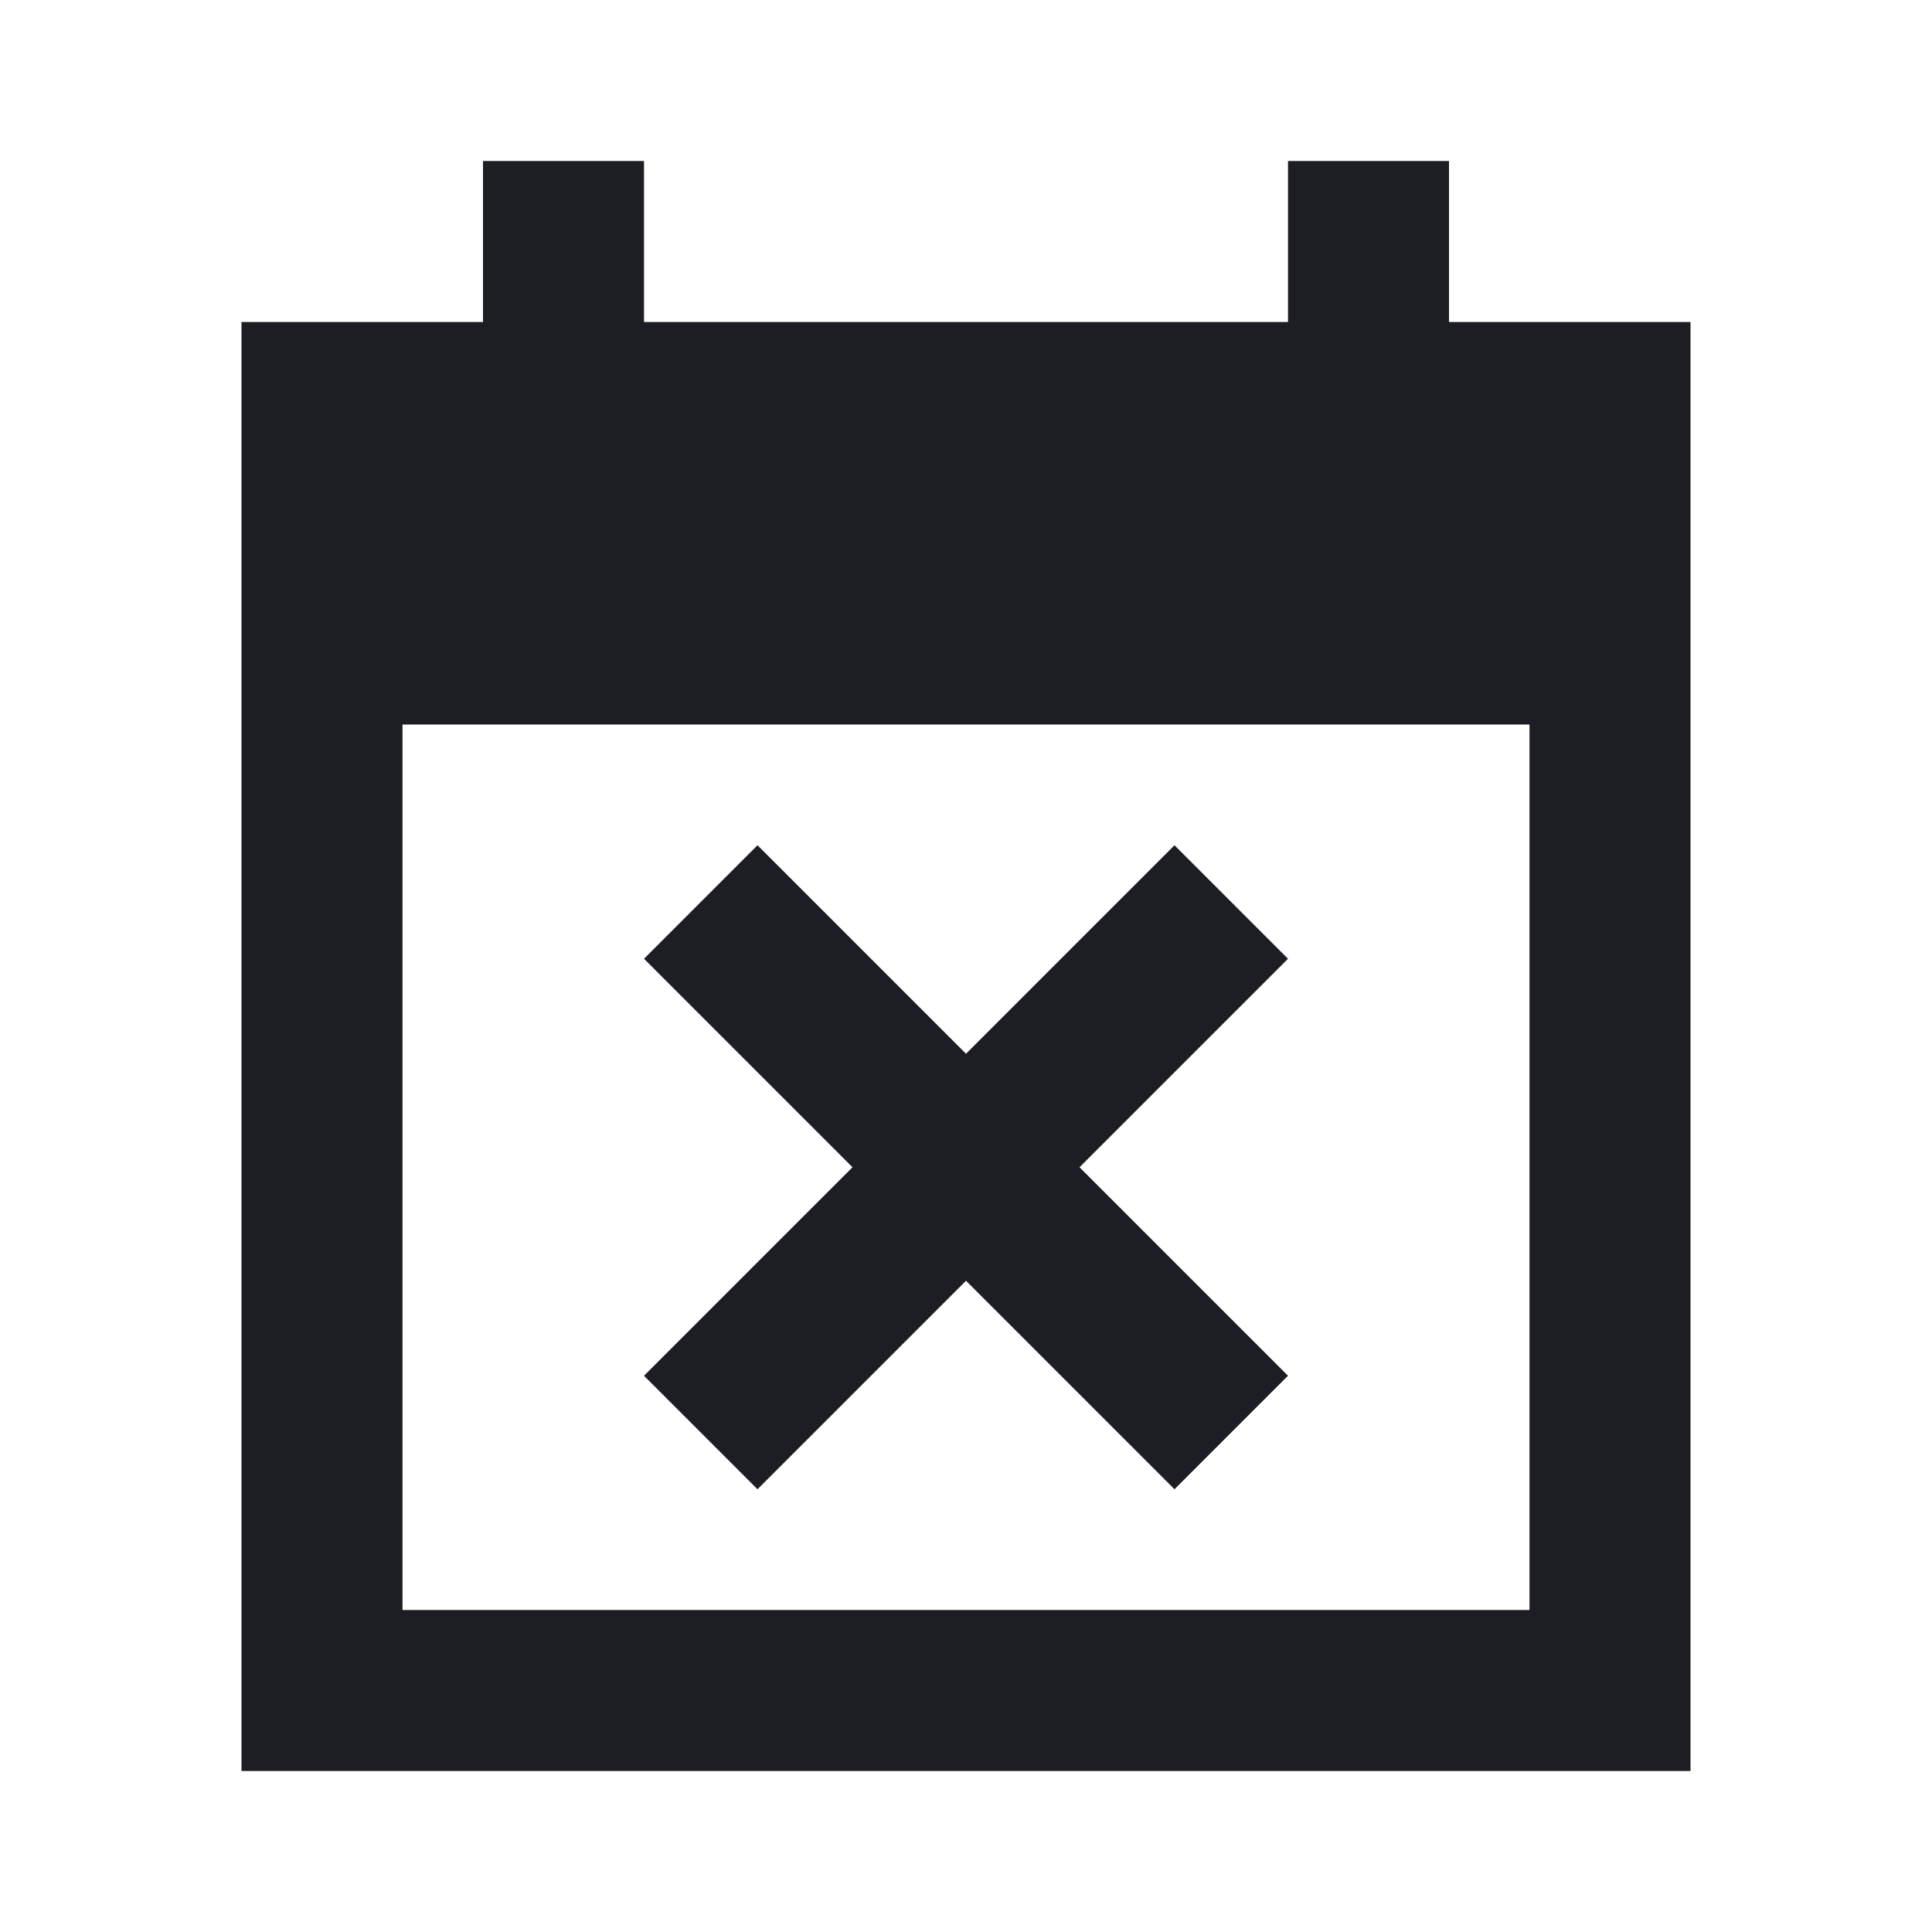 <svg viewBox="0 0 24 24" fill="none" xmlns="http://www.w3.org/2000/svg"><g><path fill-rule="evenodd" clip-rule="evenodd" d="M18 4H21V22H3V4H6V2H8V4H16V2H18V4ZM5 9V20H19V9H5ZM14.59 10.5L12 13.09L9.41 10.5L8 11.91L10.59 14.5L8 17.09L9.41 18.5L12 15.91L14.59 18.5L16 17.09L13.41 14.5L16 11.91L14.59 10.5Z" fill="#1D1E23"/></g></svg>